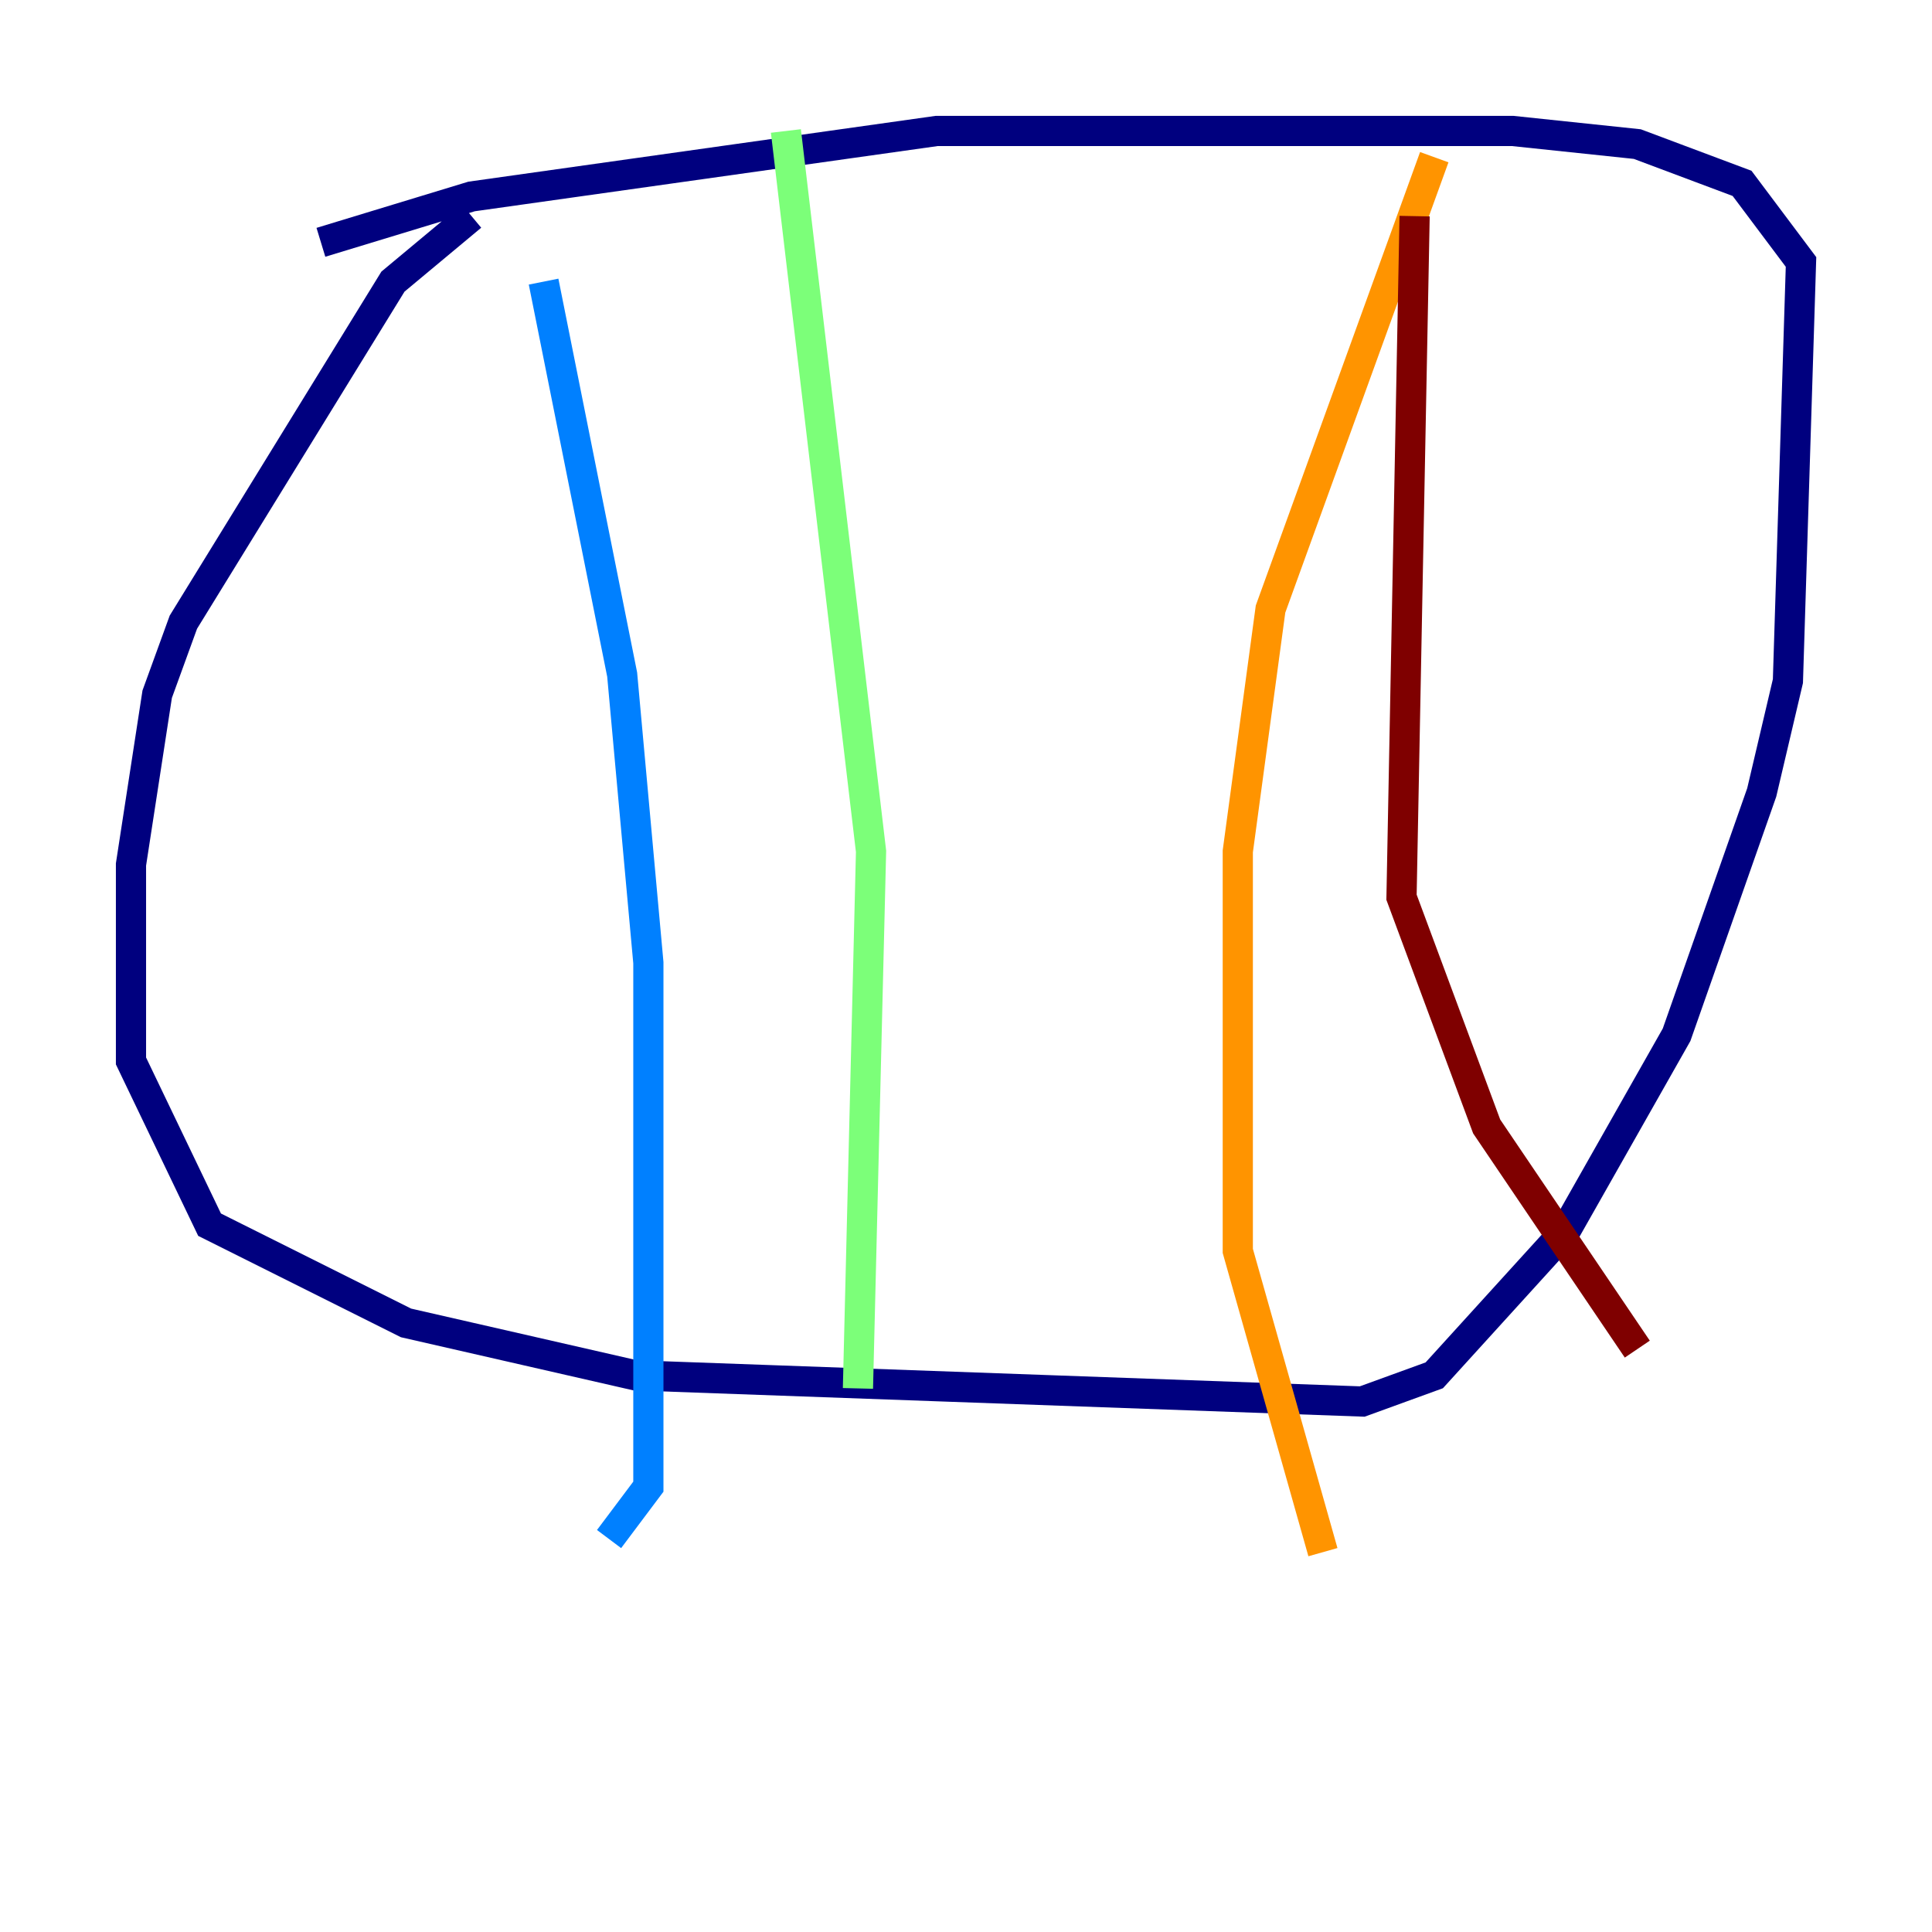 <?xml version="1.0" encoding="utf-8" ?>
<svg baseProfile="tiny" height="128" version="1.2" viewBox="0,0,128,128" width="128" xmlns="http://www.w3.org/2000/svg" xmlns:ev="http://www.w3.org/2001/xml-events" xmlns:xlink="http://www.w3.org/1999/xlink"><defs /><polyline fill="none" points="31.241,14.319 26.034,18.658 12.149,41.22 10.414,45.993 8.678,57.275 8.678,70.291 13.885,81.139 26.902,87.647 42.088,91.119 90.251,92.854 95.024,91.119 103.702,81.573 111.078,68.556 116.719,52.502 118.454,45.125 119.322,17.356 115.417,12.149 108.475,9.546 100.231,8.678 62.047,8.678 31.241,13.017 21.261,16.054" stroke="#00007f" stroke-width="2" /><polyline fill="none" points="36.014,18.658 41.22,44.691 42.956,63.783 42.956,98.495 40.352,101.966" stroke="#0080ff" stroke-width="2" /><polyline fill="none" points="52.068,8.678 57.709,56.407 56.841,91.986" stroke="#7cff79" stroke-width="2" /><polyline fill="none" points="95.024,10.414 84.176,40.352 82.007,56.407 82.007,82.875 87.647,102.834" stroke="#ff9400" stroke-width="2" /><polyline fill="none" points="93.722,14.319 92.854,59.444 98.495,74.63 108.475,89.383" stroke="#7f0000" stroke-width="2" /></svg>